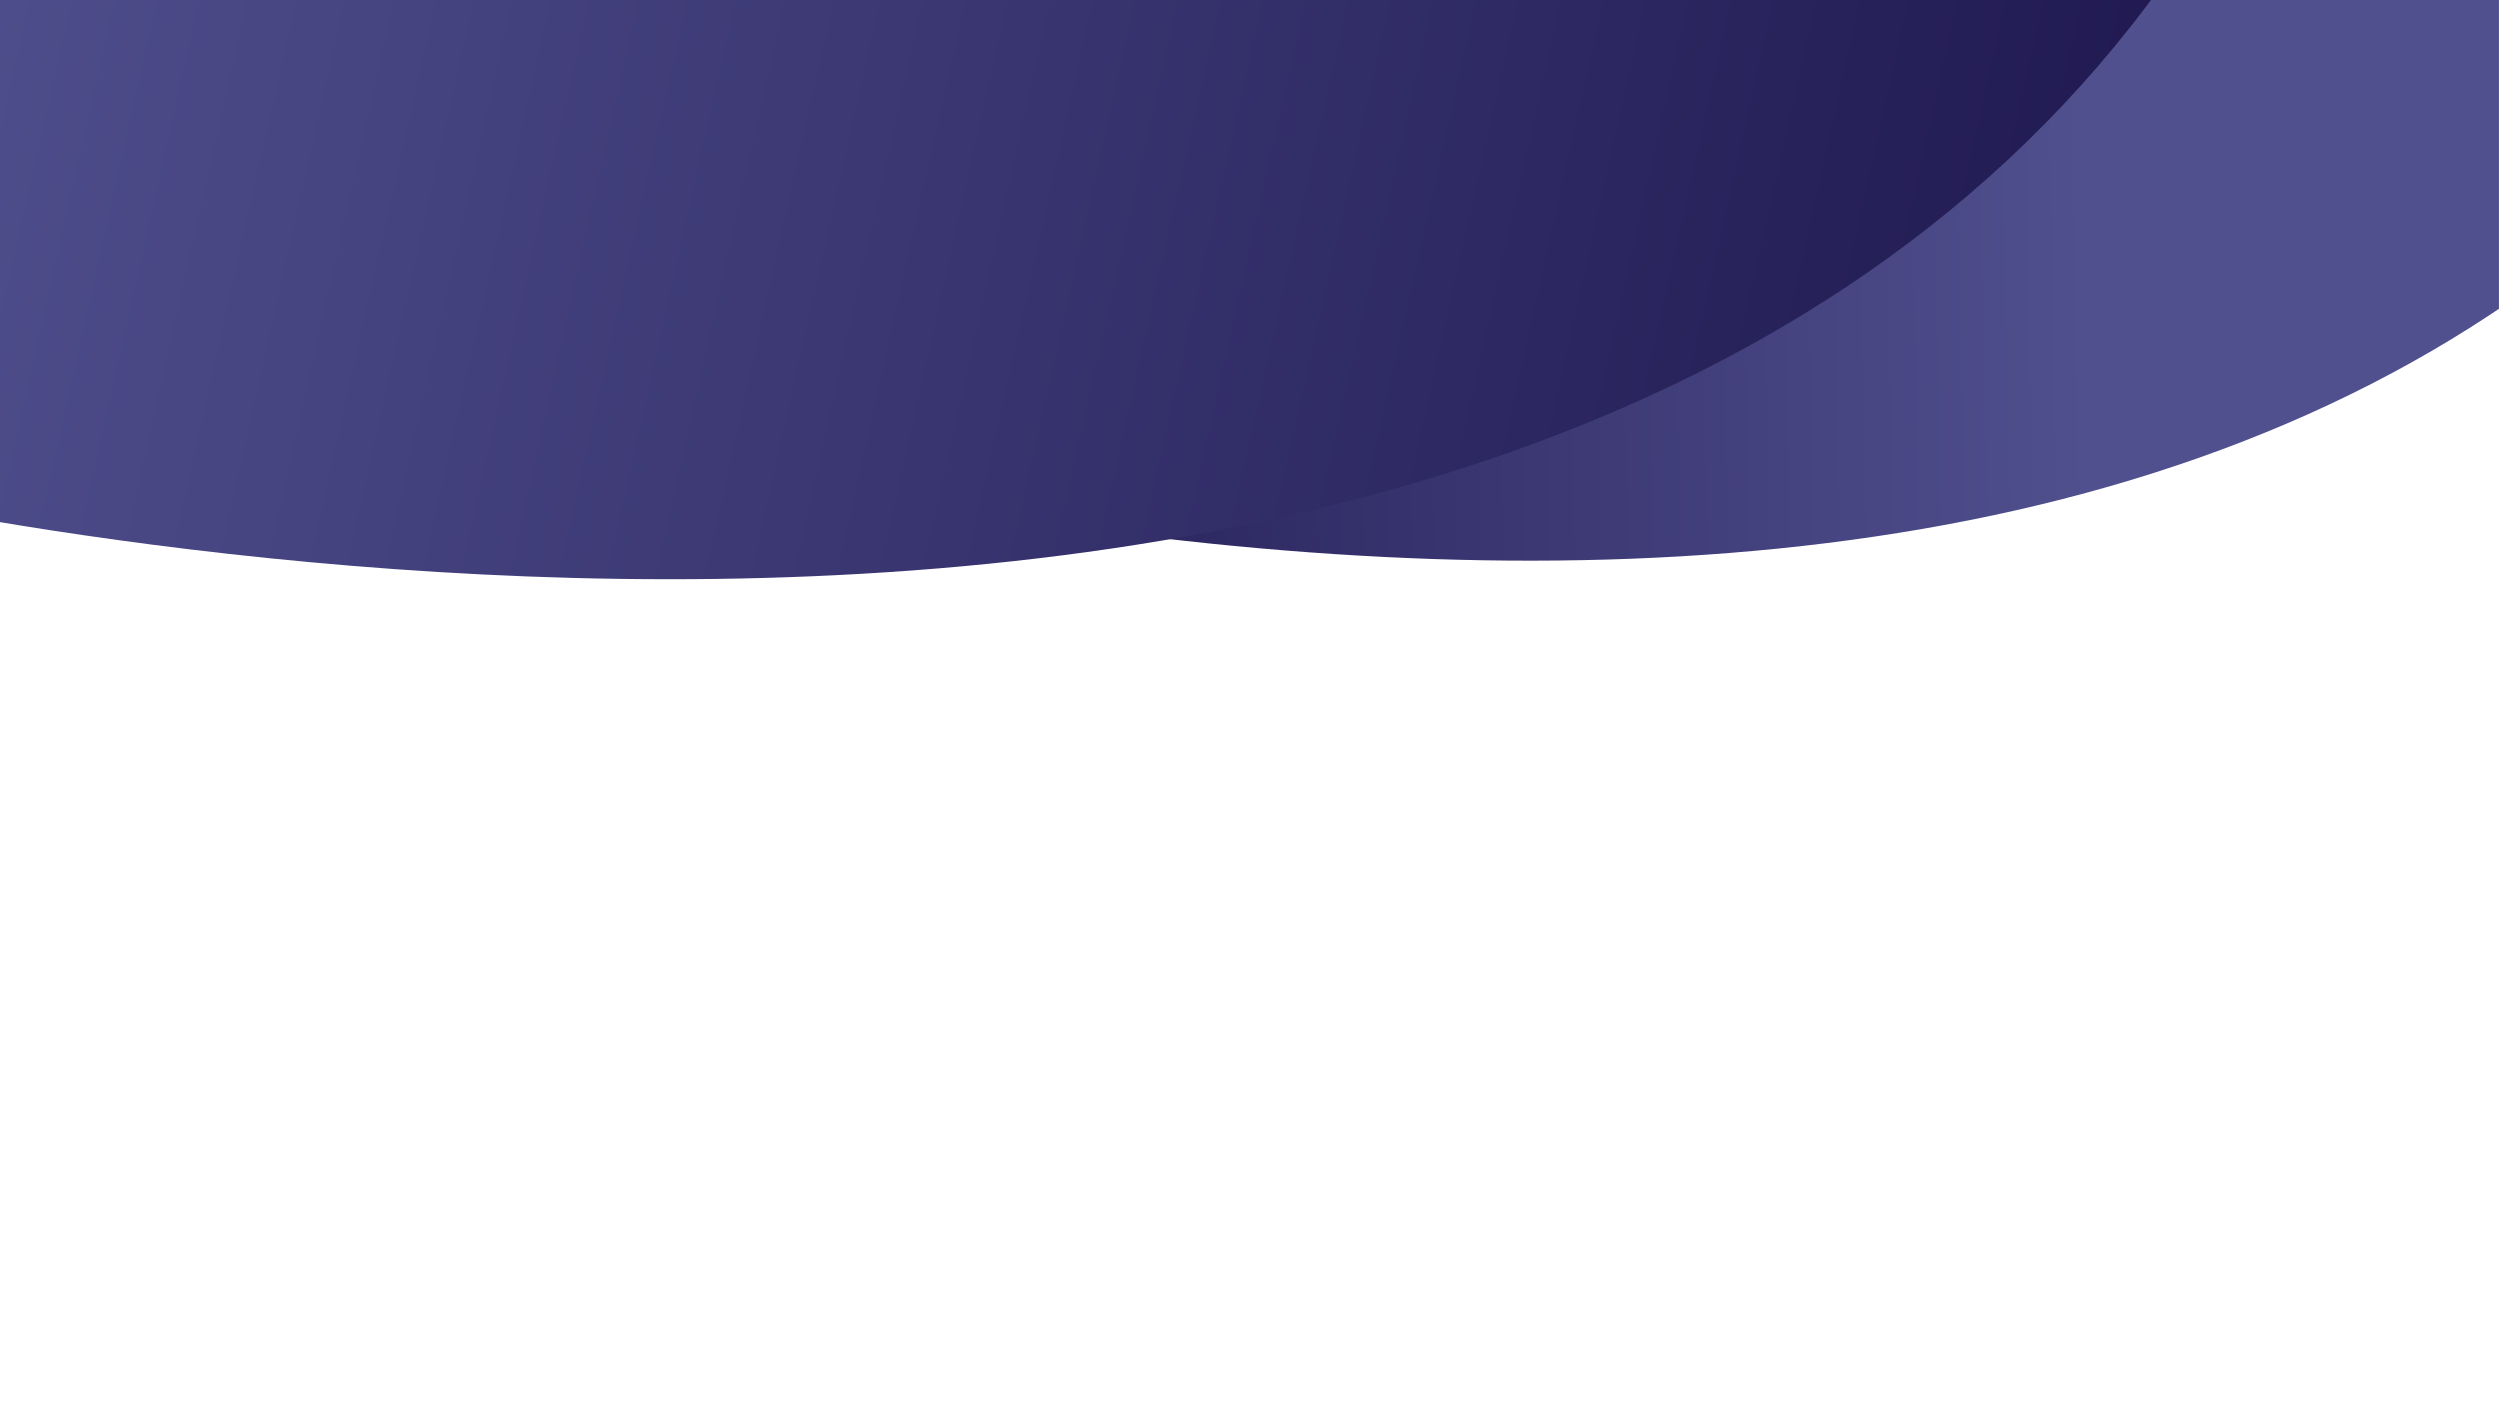 <?xml version="1.0" encoding="utf-8"?>
<!-- Generator: Adobe Illustrator 23.1.1, SVG Export Plug-In . SVG Version: 6.00 Build 0)  -->
<svg version="1.1" id="Réteg_1" xmlns="http://www.w3.org/2000/svg" xmlns:xlink="http://www.w3.org/1999/xlink" x="0px" y="0px"
	 viewBox="0 0 1920 1080" style="enable-background:new 0 0 1920 1080;" xml:space="preserve">
<style type="text/css">
	.st0{clip-path:url(#SVGID_2_);}
	.st1{clip-path:url(#SVGID_4_);fill:url(#SVGID_5_);}
	.st2{clip-path:url(#SVGID_7_);fill:url(#SVGID_8_);}
</style>
<g>
	<defs>
		<rect id="SVGID_1_" x="-6.21" y="-5.22" width="1925.41" height="1089.4"/>
	</defs>
	<clipPath id="SVGID_2_">
		<use xlink:href="#SVGID_1_"  style="overflow:visible;"/>
	</clipPath>
	<g class="st0">
		<defs>
			<path id="SVGID_3_" d="M-66.26,153.57c435.87,189.68,1563.21,527.83,2119.62-26.35c17.65-32.37,91.02-169.53,87.47-206.47
				c1.16-8.21-14.32-12.52-28.7-20.51C1883-210.07,320.26-817.47,337.07-810C329.17-791.13-66.18,153.38-66.26,153.57z"/>
		</defs>
		<clipPath id="SVGID_4_">
			<use xlink:href="#SVGID_3_"  style="overflow:visible;"/>
		</clipPath>
		
			<linearGradient id="SVGID_5_" gradientUnits="userSpaceOnUse" x1="-0.95" y1="1078.805" x2="1.083" y2="1078.805" gradientTransform="matrix(-469.22 8.269 8.269 469.22 -7772.899 -506343.188)">
			<stop  offset="0" style="stop-color:#50508E"/>
			<stop  offset="1" style="stop-color:#211A52"/>
		</linearGradient>
		<polygon class="st1" points="2236.47,551.8 -78.24,592.6 -103.51,-841.31 2211.2,-882.1 		"/>
	</g>
	<g class="st0">
		<defs>
			<path id="SVGID_6_" d="M1489.16-281.25C1035.36-381.24,34.96-577.37,34.96-577.37l-211.58,943.16
				c0,0,1325.04,336.39,1837.95-378.59c0,0,63.06-186.37,46.96-213.03c-3.56-5.9-87.73-26.46-216.42-54.84L1489.16-281.25z"/>
		</defs>
		<clipPath id="SVGID_7_">
			<use xlink:href="#SVGID_6_"  style="overflow:visible;"/>
		</clipPath>
		
			<linearGradient id="SVGID_8_" gradientUnits="userSpaceOnUse" x1="0.895" y1="1081.997" x2="2.928" y2="1081.997" gradientTransform="matrix(827.649 182.452 191.844 -870.254 -208389.844 941352)">
			<stop  offset="0" style="stop-color:#50508E"/>
			<stop  offset="1" style="stop-color:#211A52"/>
		</linearGradient>
		<polygon class="st2" points="36.6,-601.46 1730.74,-228 1508.2,781.5 -185.94,408.03 		"/>
	</g>
</g>
</svg>
